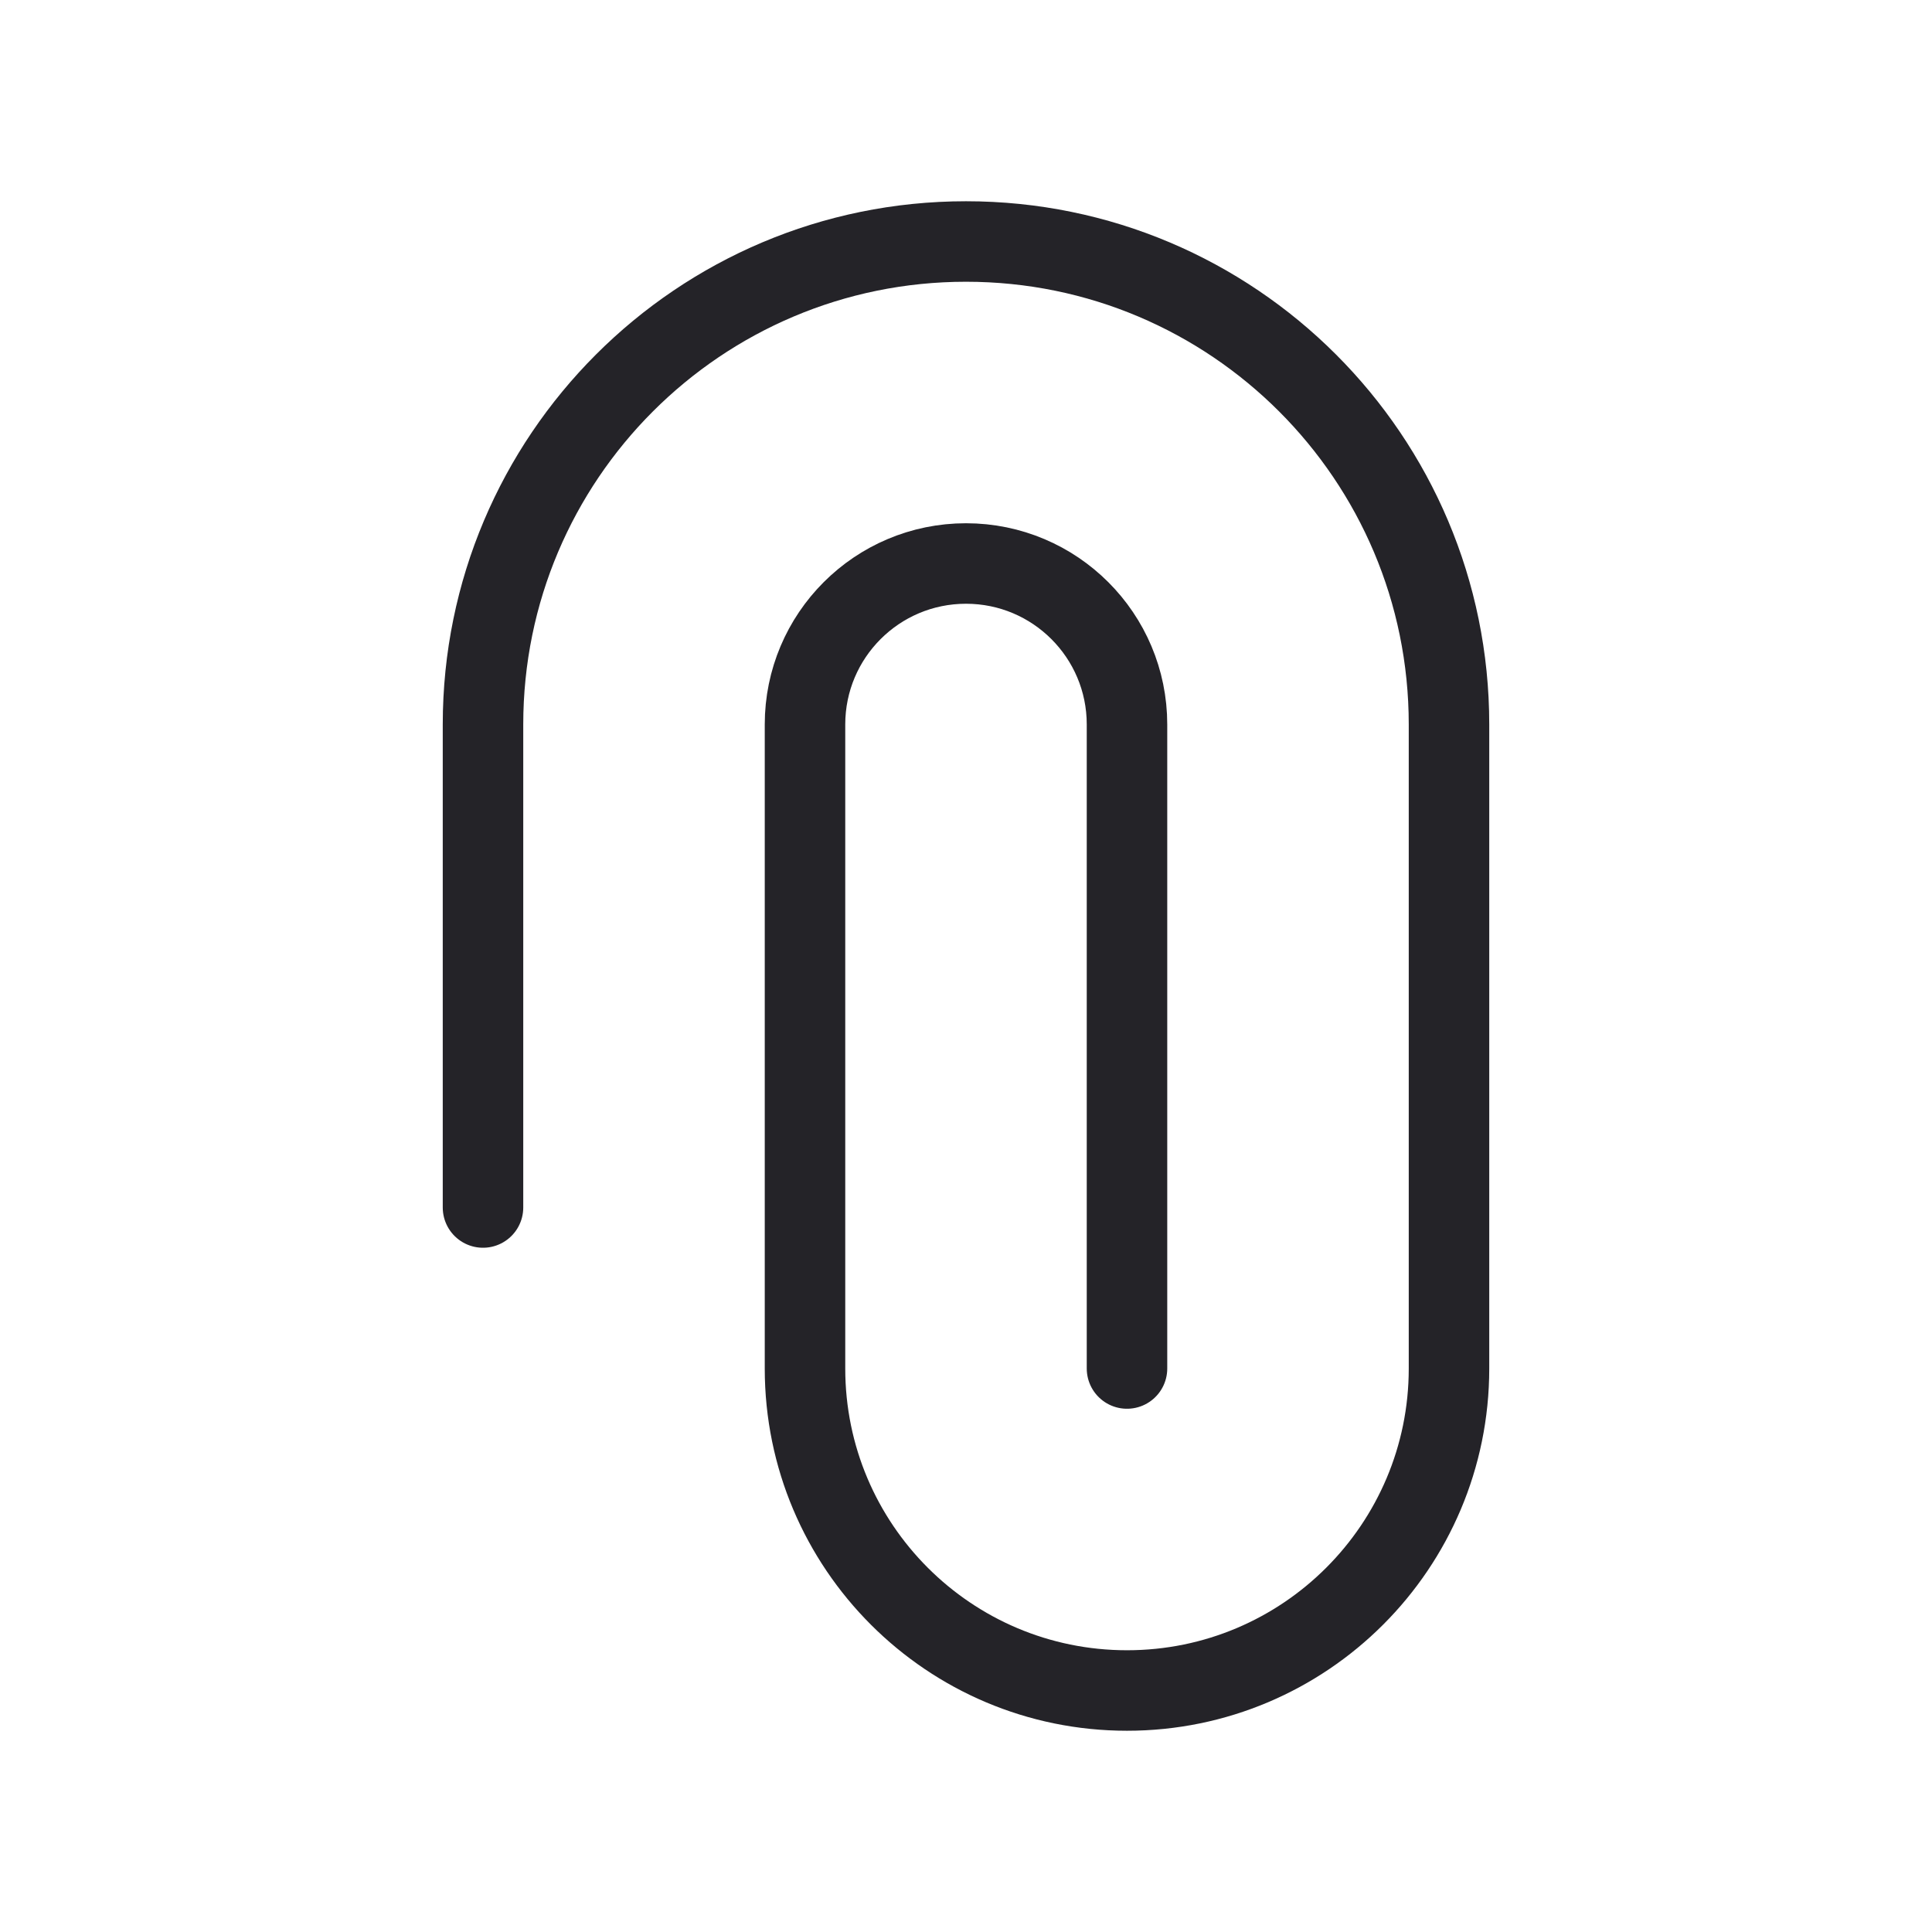 <svg width="24" height="24" viewBox="0 0 24 24" fill="none" xmlns="http://www.w3.org/2000/svg">
<path d="M6 15L6 9C6 5.686 8.686 3 12 3C15.314 3 18 5.686 18 9V17C18 19.209 16.209 21 14 21C11.791 21 10 19.209 10 17V9C10 7.895 10.895 7 12 7C13.105 7 14 7.895 14 9V17" stroke="#242328" stroke-linecap="round" stroke-linejoin="round"/>
</svg>
